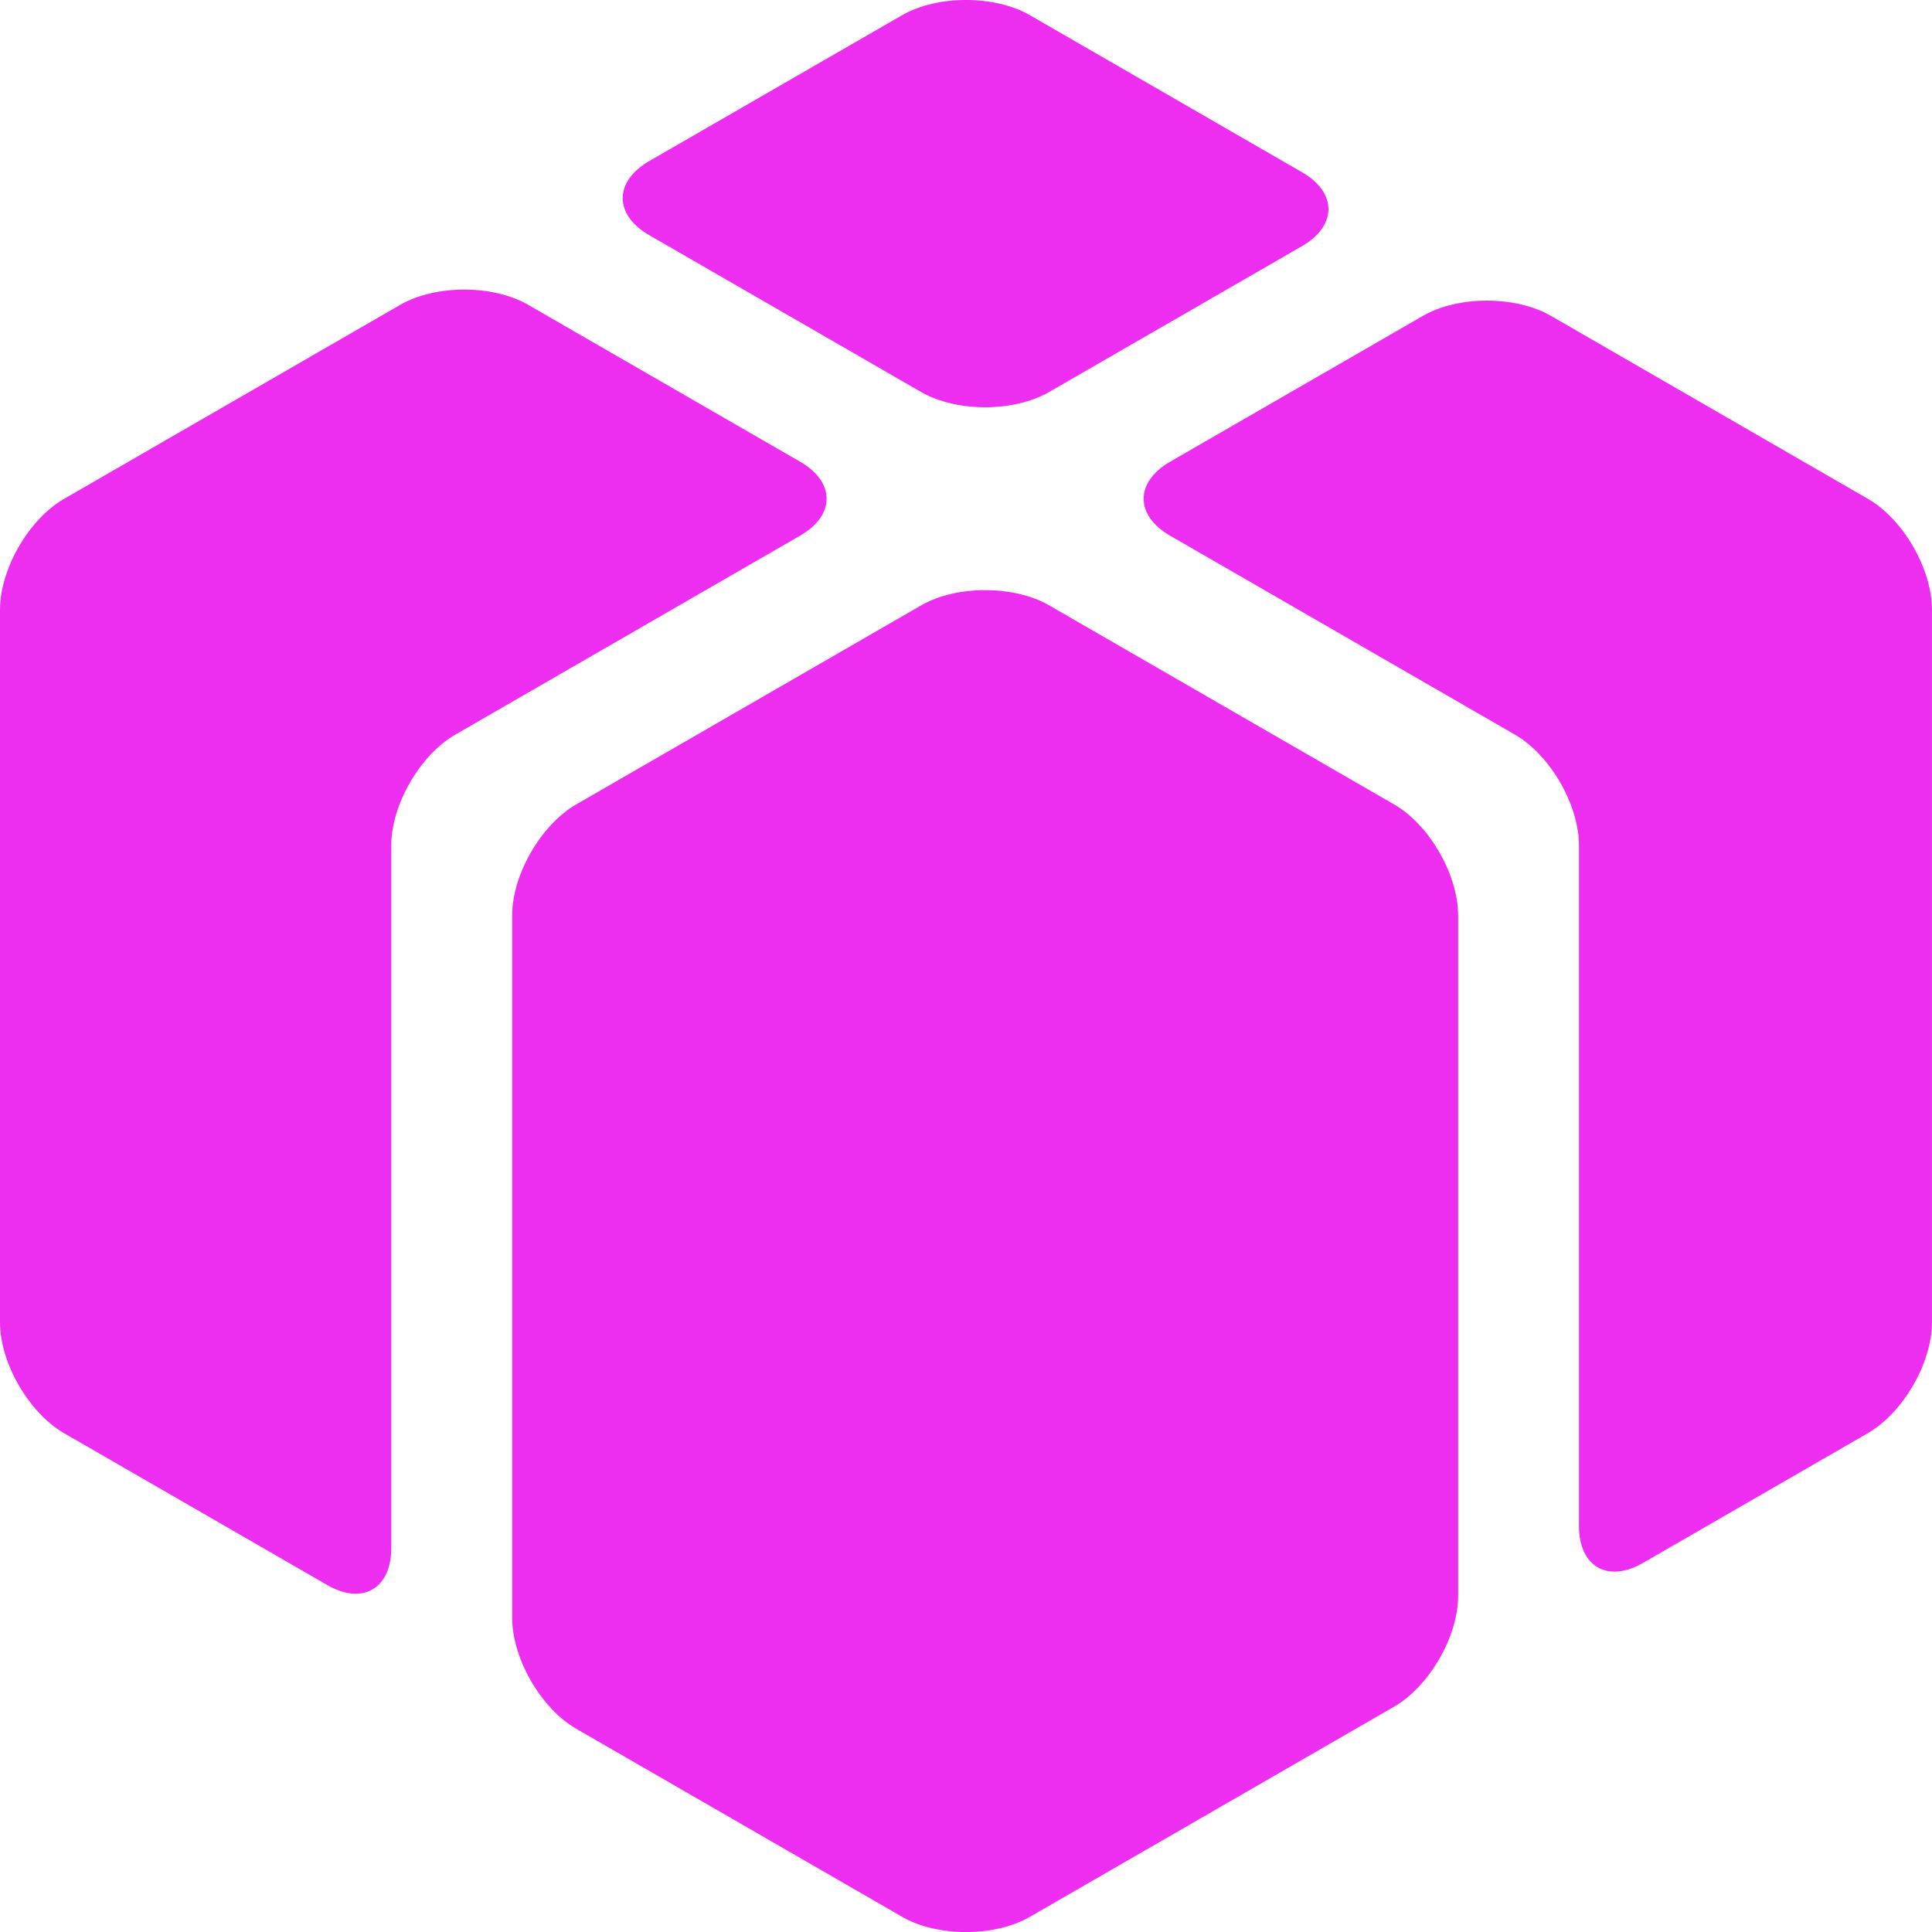 <?xml version="1.0" encoding="utf-8"?>
<!-- Generator: Adobe Illustrator 16.0.0, SVG Export Plug-In . SVG Version: 6.00 Build 0)  -->
<!DOCTYPE svg PUBLIC "-//W3C//DTD SVG 1.1//EN" "http://www.w3.org/Graphics/SVG/1.1/DTD/svg11.dtd">
<svg version="1.1" id="Layer_1" xmlns="http://www.w3.org/2000/svg" xmlns:xlink="http://www.w3.org/1999/xlink" x="0px" y="0px"
	 width="45px" height="45px" viewBox="0 0 45 45" enable-background="new 0 0 45 45" xml:space="preserve">
<g>
	<g>
		<path fill="#ED2EF0" d="M18.639,10.756L12.302,7.1c-0.819-0.473-2.161-0.473-2.98,0L1.49,11.621C0.671,12.094,0,13.254,0,14.202
			v16.597c0,0.947,0.671,2.106,1.49,2.581l6.133,3.539c0.819,0.472,1.49,0.086,1.49-0.86V19.692c0-0.946,0.67-2.107,1.49-2.58
			l8.035-4.637C19.458,12.004,19.458,11.229,18.639,10.756z M15.118,5.475l6.337,3.656c0.819,0.473,2.161,0.473,2.98,0l5.892-3.399
			c0.82-0.473,0.82-1.247,0-1.72L23.99,0.355c-0.819-0.474-2.16-0.474-2.98,0l-5.892,3.399C14.299,4.229,14.299,5.002,15.118,5.475z
			 M32.472,18.737l-8.036-4.637c-0.819-0.473-2.161-0.473-2.98,0l-8.036,4.637c-0.819,0.474-1.49,1.634-1.49,2.581v16.366
			c0,0.947,0.671,2.107,1.49,2.581l7.591,4.38c0.82,0.475,2.161,0.475,2.98,0l8.482-4.894c0.819-0.475,1.49-1.636,1.49-2.58V21.318
			h-0.001C33.962,20.371,33.292,19.211,32.472,18.737z M43.51,11.621l-7.386-4.264c-0.82-0.473-2.161-0.473-2.981,0l-5.891,3.399
			c-0.819,0.473-0.819,1.247,0,1.72l8.035,4.636c0.82,0.473,1.49,1.634,1.49,2.58v15.853c0,0.945,0.671,1.333,1.49,0.859
			l5.242-3.025c0.82-0.474,1.49-1.634,1.49-2.58V14.202C45,13.255,44.33,12.094,43.51,11.621z"/>
	</g>
</g>
</svg>
